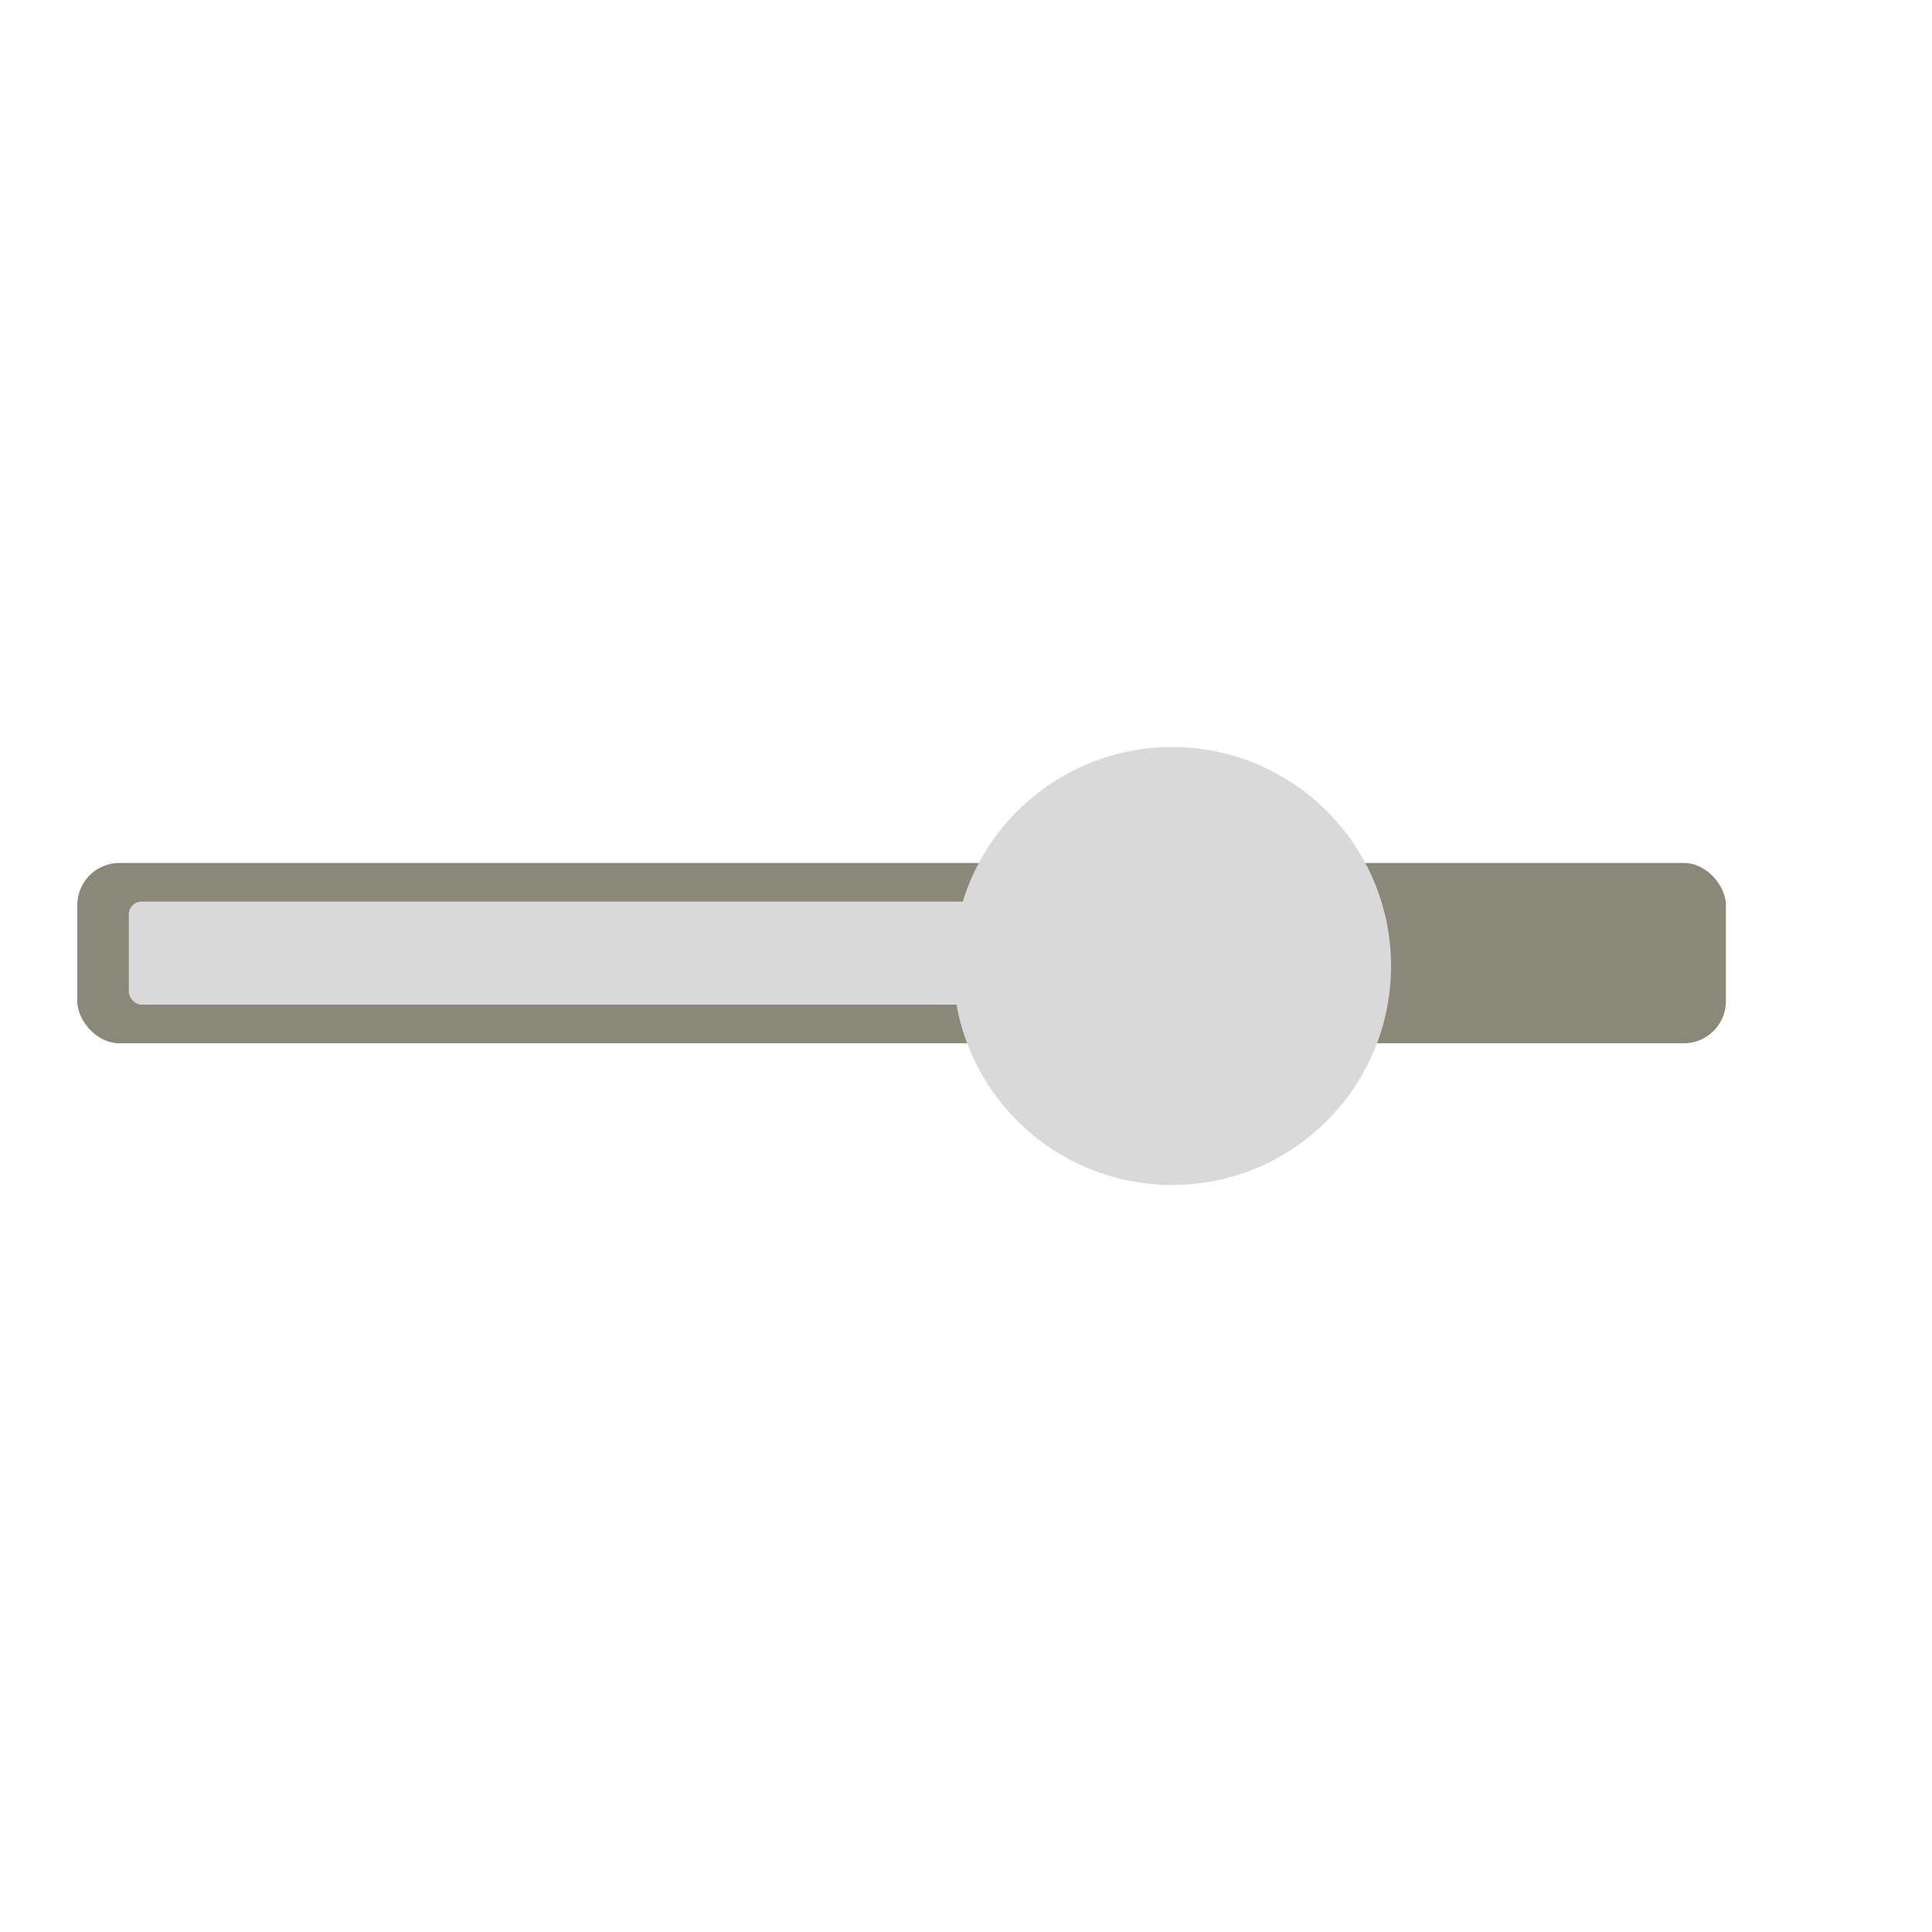 <svg xmlns="http://www.w3.org/2000/svg" width="150" height="150" fill="none" viewBox="0 0 150 150"><rect width="128" height="14" x="6" y="67" fill="#898879" rx="3.272"/><rect width="69" height="8" x="10" y="70" fill="#D9D9D9" rx="1"/><circle cx="91" cy="75" r="17" fill="#D9D9D9"/></svg>